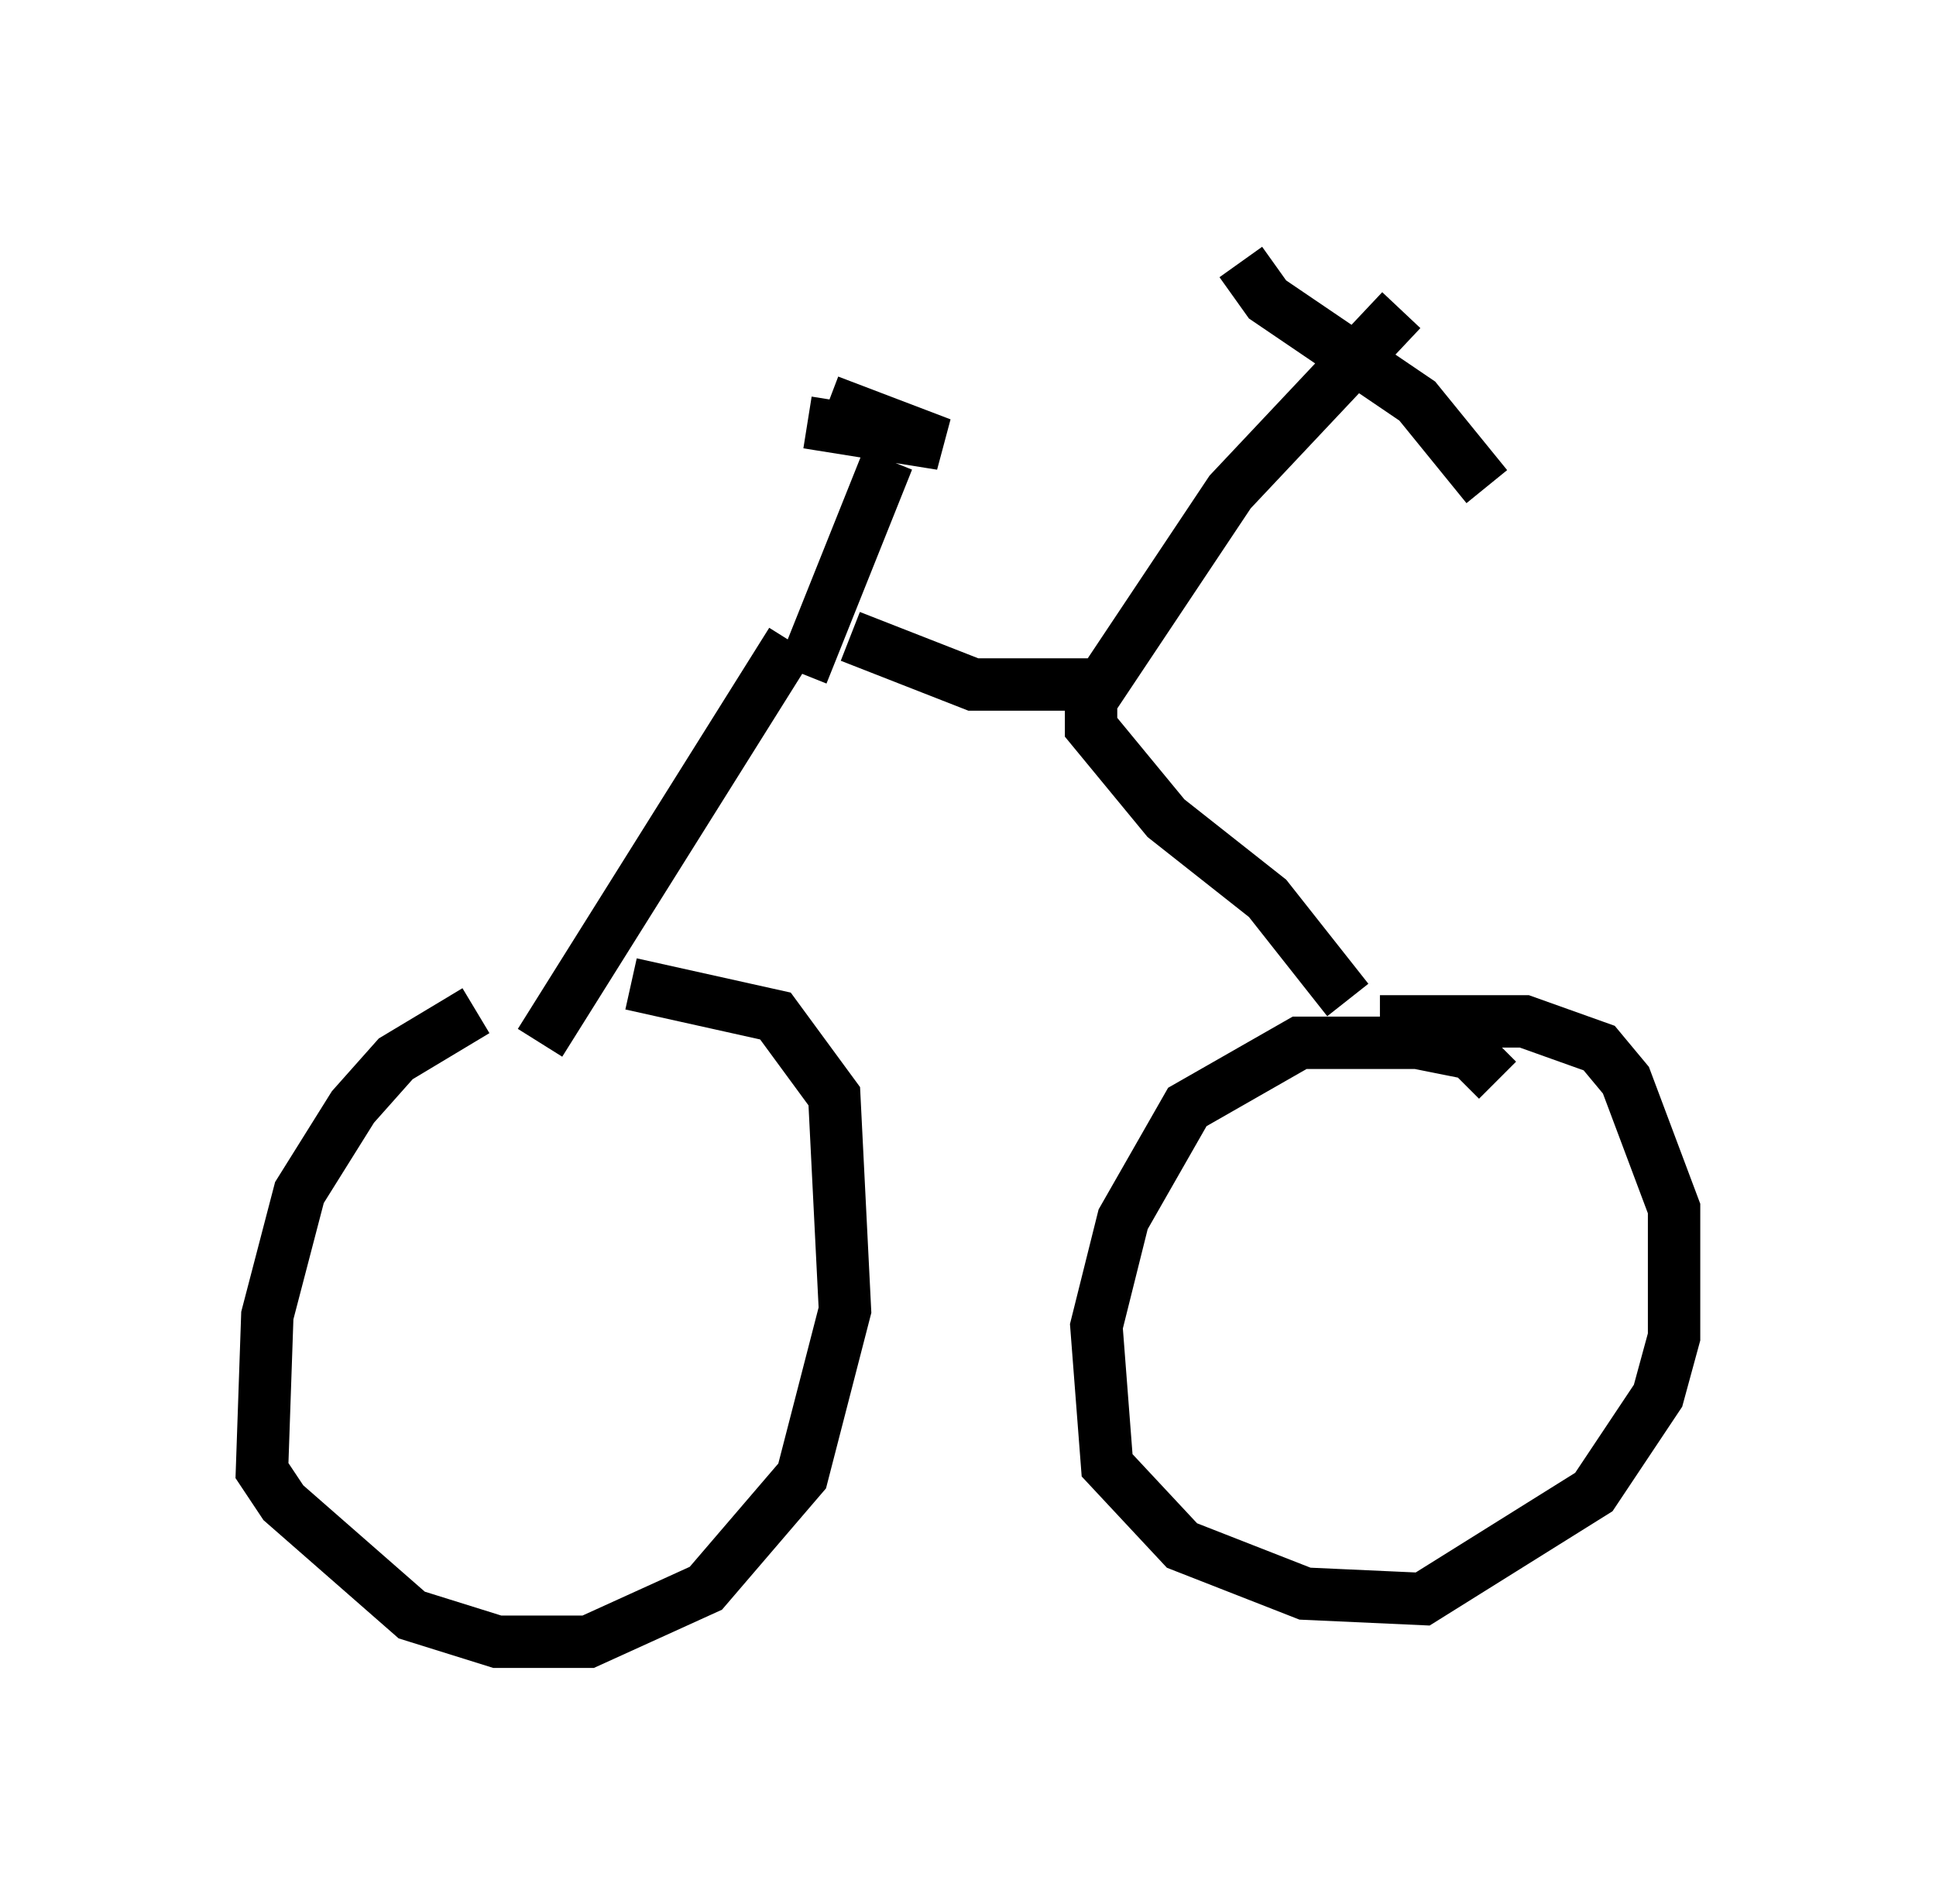 <?xml version="1.0" encoding="utf-8" ?>
<svg baseProfile="full" height="36.338" version="1.1" width="36.95" xmlns="http://www.w3.org/2000/svg" xmlns:ev="http://www.w3.org/2001/xml-events" xmlns:xlink="http://www.w3.org/1999/xlink"><defs /><rect fill="white" height="36.338" width="36.95" x="0" y="0" /><path d="M12.963, 19.7 m-3.879, -0.408 l-1.531, 0.919 -0.817, 0.919 l-1.021, 1.633 -0.613, 2.348 l-0.102, 2.96 0.408, 0.613 l2.45, 2.144 1.633, 0.51 l1.735, 0.0 2.246, -1.021 l1.838, -2.144 0.817, -3.165 l-0.204, -4.083 -1.123, -1.531 l-2.756, -0.613 m16.538, 1.838 l-0.51, -0.51 -1.021, -0.204 l-2.246, 0.0 -2.144, 1.225 l-1.225, 2.144 -0.51, 2.042 l0.204, 2.654 1.429, 1.531 l2.348, 0.919 2.246, 0.102 l3.267, -2.042 1.225, -1.838 l0.306, -1.123 0.0, -2.45 l-0.919, -2.45 -0.51, -0.613 l-1.429, -0.51 -2.756, 0.0 m-0.613, -0.408 l-1.531, -1.94 -1.94, -1.531 l-1.429, -1.735 0.0, -0.51 l2.654, -3.981 3.267, -3.471 m-3.063, -0.919 l0.51, 0.715 2.858, 1.94 l1.327, 1.633 m-7.554, 3.777 l-2.246, 0.0 -2.348, -0.919 m-0.919, 0.715 l1.633, -4.083 m-1.531, -0.715 l2.552, 0.408 -2.144, -0.817 m-0.715, 4.594 l-4.798, 7.656 " fill="none" stroke="black" stroke-width="1" /></svg>